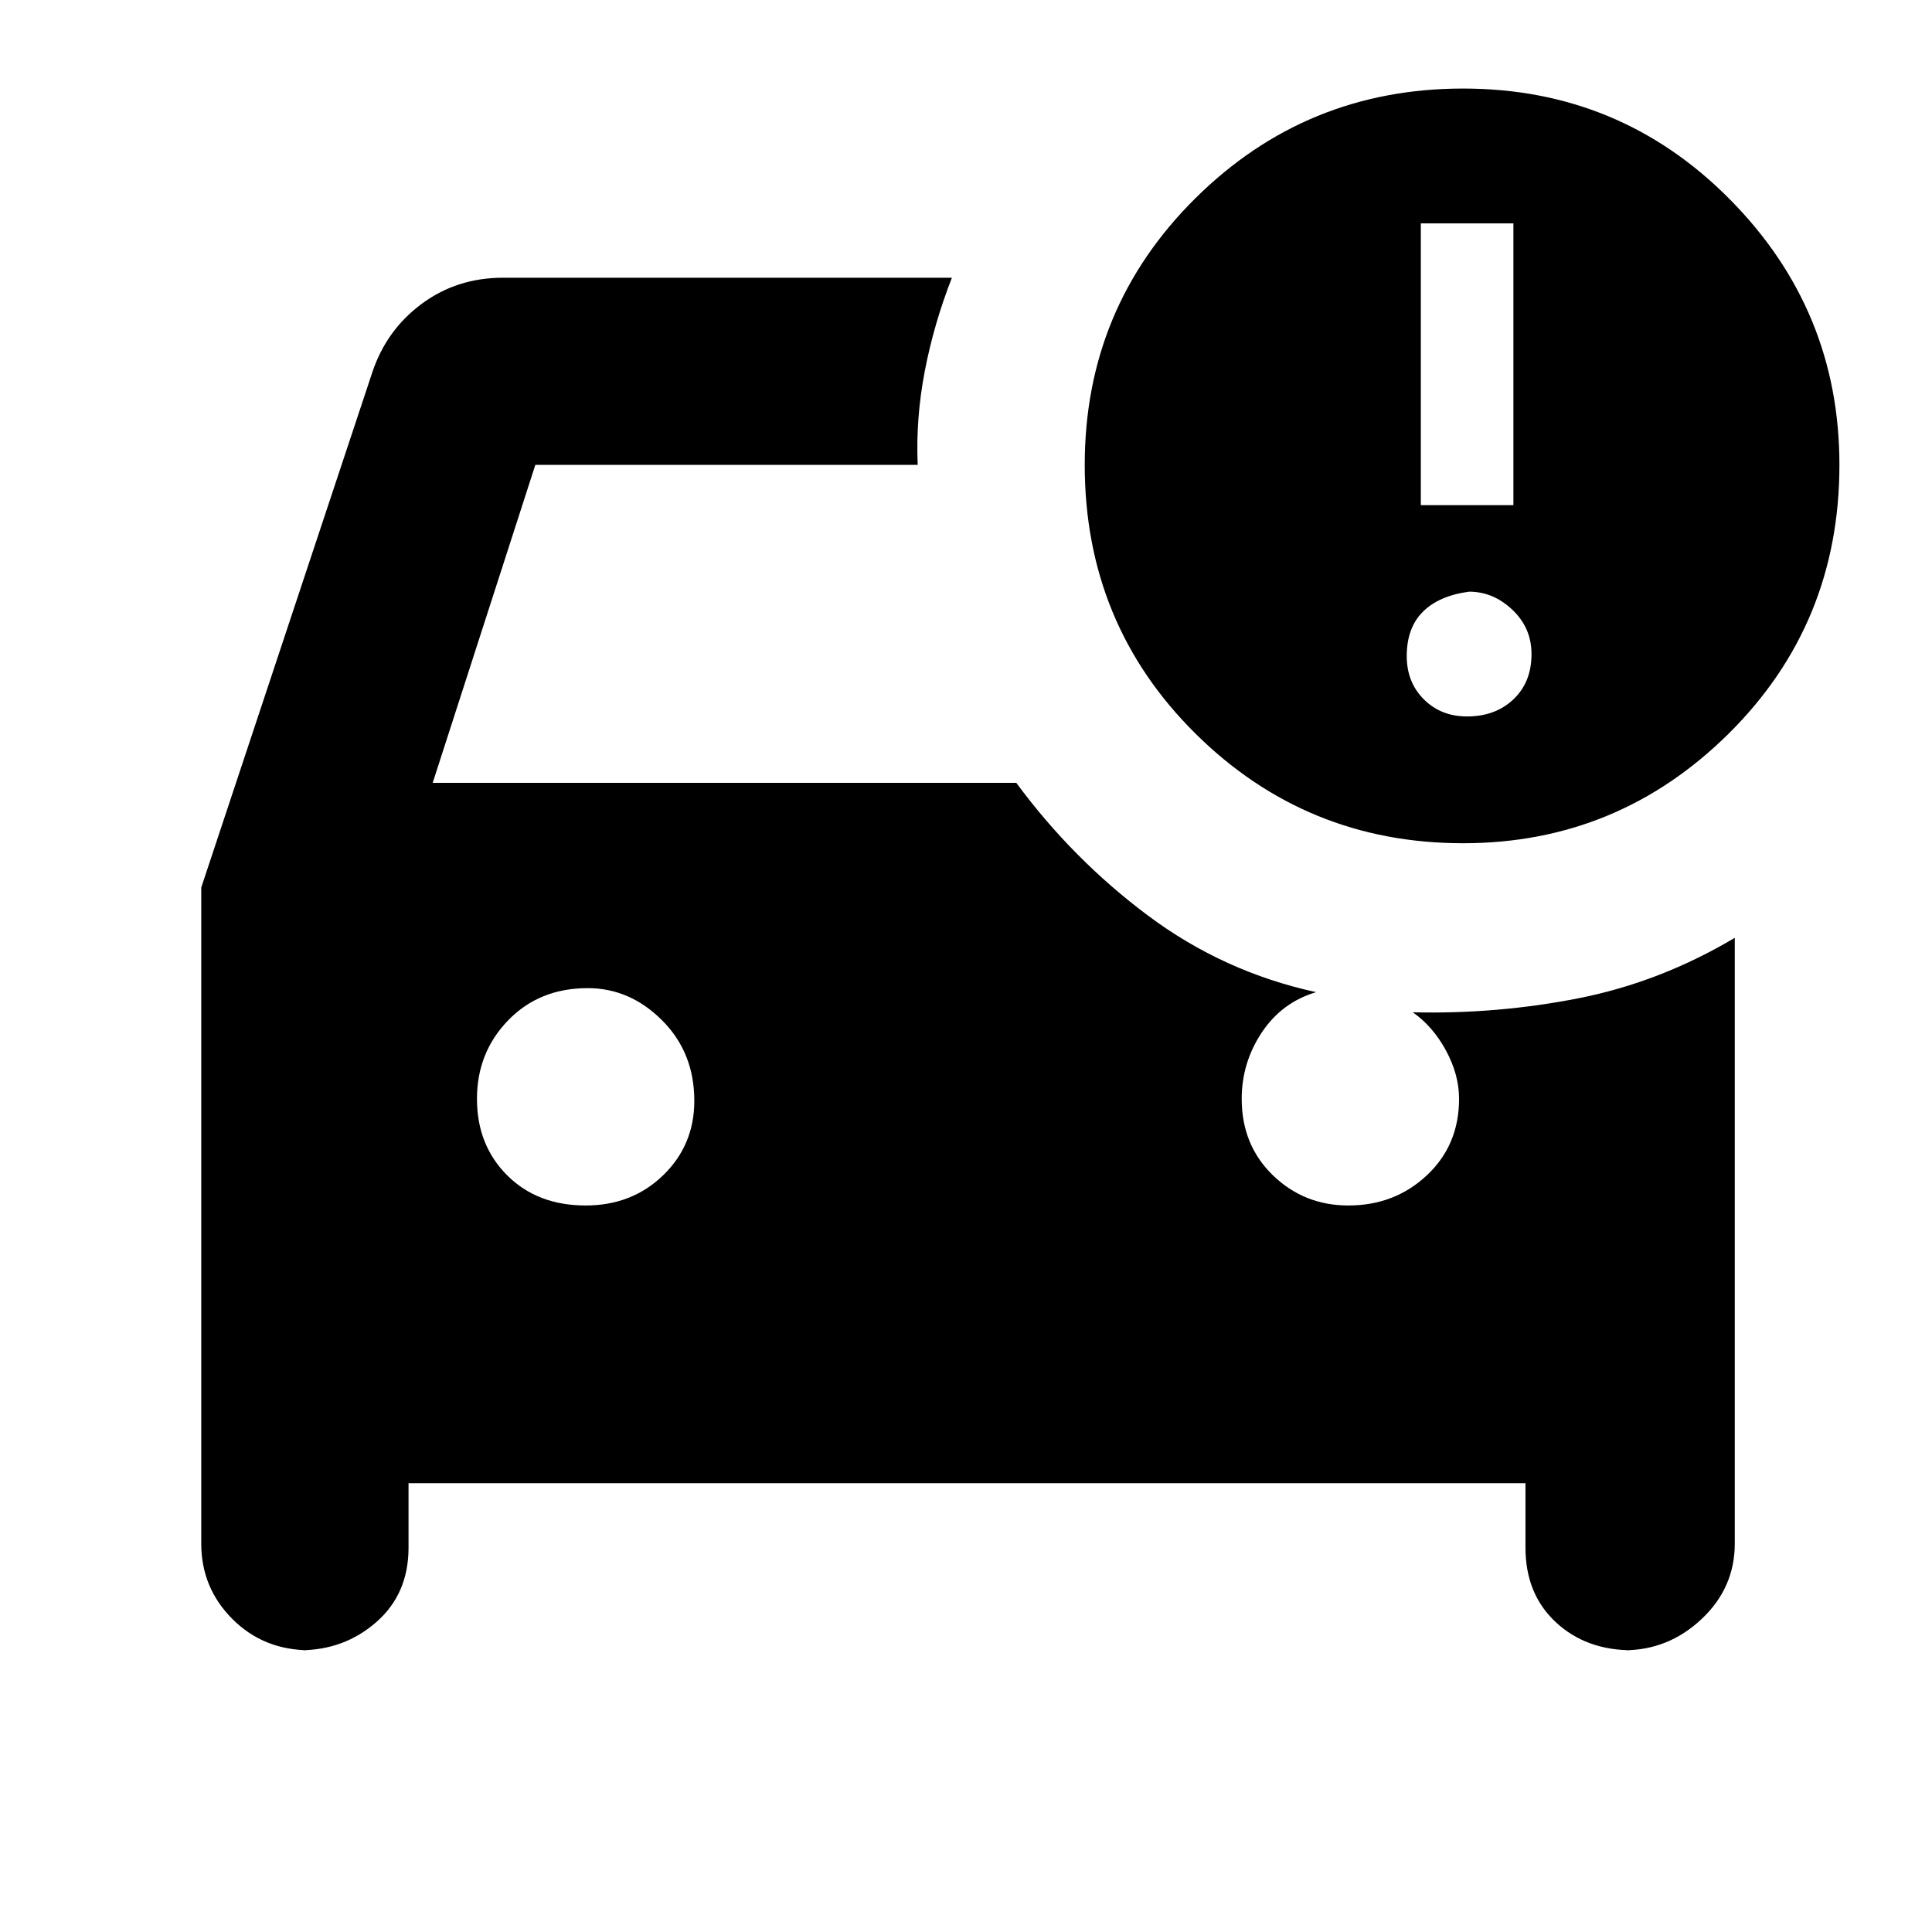 <svg xmlns="http://www.w3.org/2000/svg" height="48" width="48"><path d="M36.35 20.95Q32.45 20.95 29.7 18.225Q26.95 15.5 26.95 11.55Q26.95 7.65 29.7 4.925Q32.45 2.2 36.35 2.2Q40.25 2.2 42.975 4.95Q45.7 7.7 45.7 11.55Q45.7 15.5 42.95 18.225Q40.2 20.95 36.35 20.95ZM35.3 12.55H37.6V5.55H35.3ZM10.15 36.85V38.45Q10.15 39.6 9.35 40.3Q8.55 41 7.45 41H7.7Q6.55 41 5.775 40.225Q5 39.45 5 38.35V22.05L9.25 9.25Q9.6 8.2 10.475 7.55Q11.35 6.9 12.5 6.9H23.65Q23.2 8.05 22.975 9.225Q22.75 10.4 22.8 11.55H13.3L10.75 19.45H25.25Q26.65 21.35 28.525 22.75Q30.4 24.15 32.7 24.65Q31.85 24.9 31.35 25.65Q30.85 26.4 30.85 27.3Q30.85 28.45 31.625 29.2Q32.4 29.95 33.5 29.95Q34.65 29.95 35.45 29.2Q36.25 28.45 36.25 27.3Q36.25 26.7 35.925 26.1Q35.6 25.5 35.1 25.15Q37.2 25.2 39.225 24.8Q41.25 24.4 43.1 23.3V38.35Q43.1 39.45 42.275 40.225Q41.45 41 40.35 41H40.55Q39.4 41 38.65 40.3Q37.9 39.6 37.9 38.45V36.85ZM36.45 17.8Q37.15 17.8 37.6 17.375Q38.05 16.95 38.05 16.25Q38.05 15.6 37.575 15.15Q37.1 14.7 36.5 14.7Q35.75 14.8 35.35 15.2Q34.95 15.6 34.95 16.3Q34.95 16.95 35.375 17.375Q35.8 17.8 36.45 17.8ZM14.6 24.55Q13.4 24.55 12.625 25.35Q11.85 26.15 11.85 27.3Q11.85 28.45 12.6 29.2Q13.35 29.95 14.55 29.95Q15.7 29.95 16.475 29.2Q17.25 28.45 17.25 27.35Q17.25 26.15 16.45 25.35Q15.65 24.55 14.6 24.55Z"/></svg>